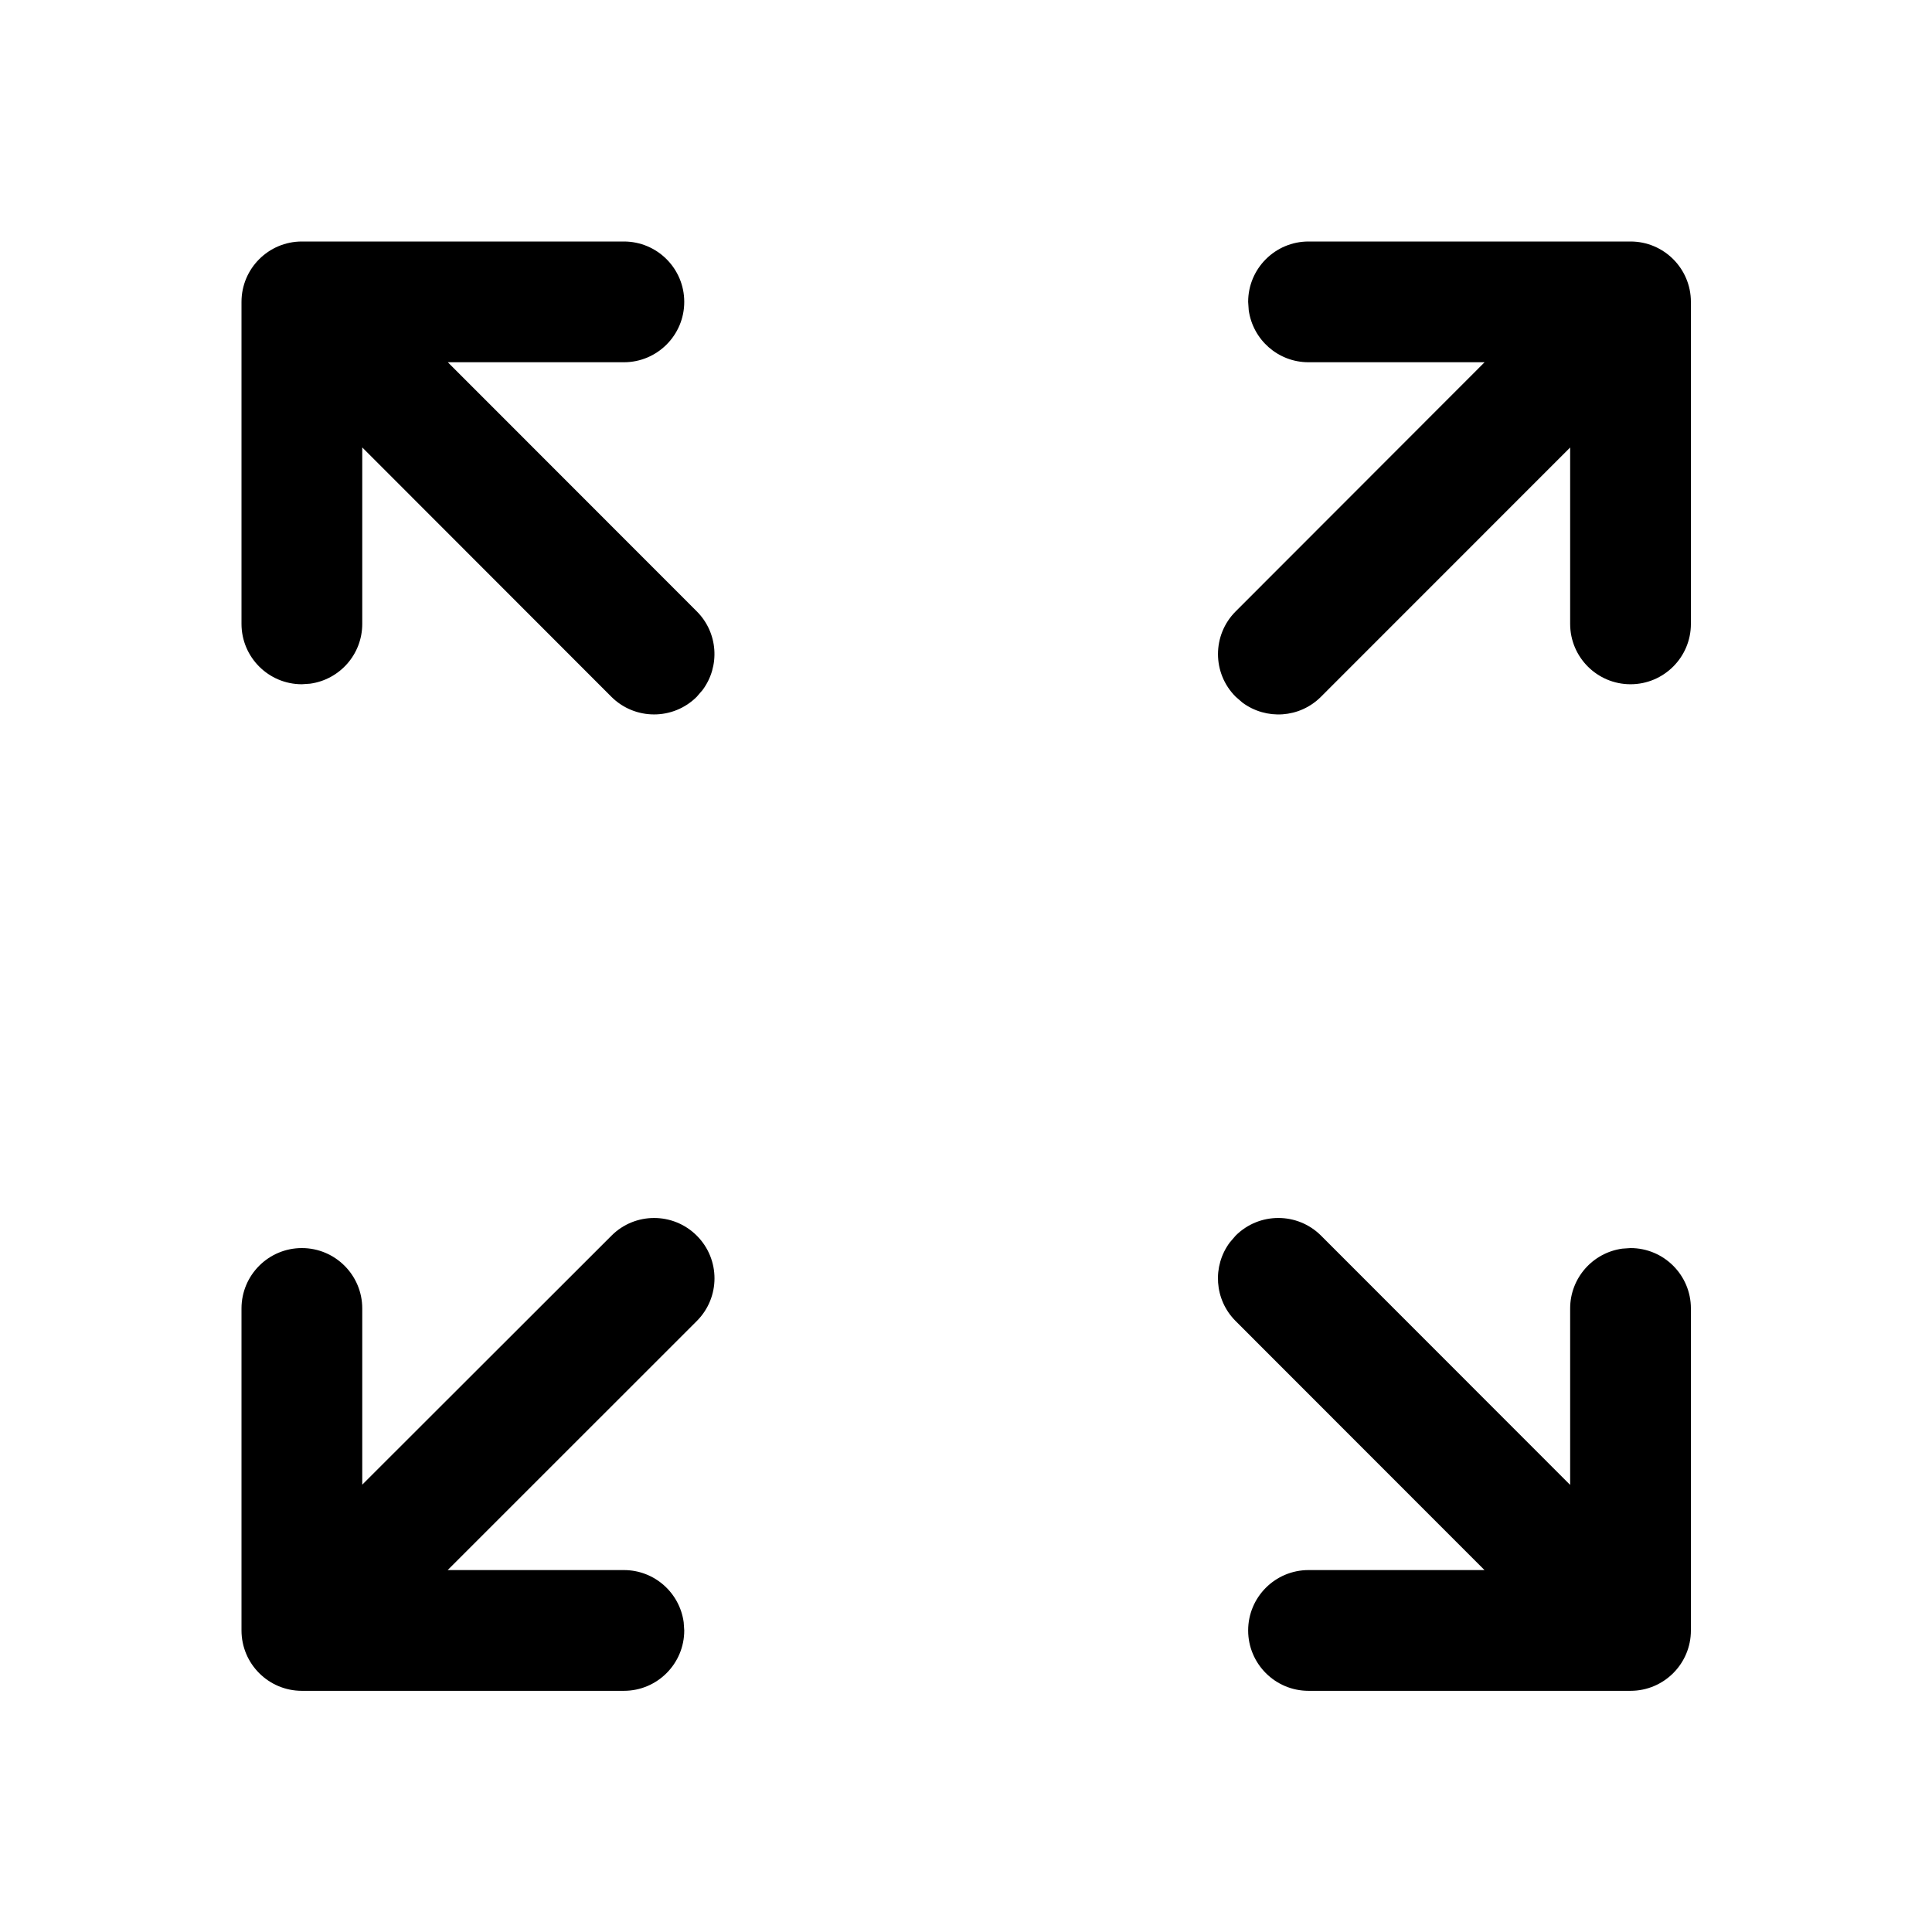 <?xml version="1.0" encoding="UTF-8"?>
<svg   viewBox="0 0 24 24" version="1.1" xmlns="http://www.w3.org/2000/svg" xmlns:xlink="http://www.w3.org/1999/xlink">
    <!-- Generator: Sketch 64 (93537) - https://sketch.com -->
    <title>ic_fluent_arrow_expand_24_regular</title>
    <desc>Created with Sketch.</desc>
    <g id="🔍-System-Icons" stroke="none" stroke-width="1" fill="none" fill-rule="evenodd">
        <g id="ic_fluent_arrow_expand_24_regular" fill="currentColor" fill-rule="nonzero">
            <path d="M7.596,15.35 C7.888,15.057 8.363,15.057 8.656,15.35 C8.949,15.643 8.949,16.117 8.656,16.41 L8.656,16.41 L5.561,19.504 L7.75,19.504 C8.13,19.504 8.443,19.786 8.493,20.152 L8.5,20.254 C8.5,20.668 8.164,21.004 7.75,21.004 L7.75,21.004 L3.75,21.004 C3.336,21.004 3,20.668 3,20.254 L3,20.254 L3,16.254 C3,15.84 3.336,15.504 3.75,15.504 C4.164,15.504 4.5,15.84 4.5,16.254 L4.5,16.254 L4.5,18.443 L7.596,15.35 Z M16.255,21.004 C15.841,21.004 15.505,20.668 15.505,20.254 C15.505,19.84 15.841,19.504 16.255,19.504 L16.255,19.504 L18.441,19.504 L15.349,16.41 C15.083,16.144 15.059,15.727 15.277,15.434 L15.35,15.349 C15.643,15.057 16.118,15.057 16.411,15.35 L16.411,15.35 L19.505,18.446 L19.505,16.254 C19.505,15.875 19.787,15.561 20.153,15.511 L20.255,15.504 C20.669,15.504 21.005,15.84 21.005,16.254 L21.005,16.254 L21.005,20.254 C21.005,20.668 20.669,21.004 20.255,21.004 L20.255,21.004 L16.255,21.004 Z M7.75,3 C8.164,3 8.5,3.336 8.5,3.75 C8.5,4.164 8.164,4.5 7.75,4.5 L7.75,4.5 L5.563,4.5 L8.656,7.595 C8.922,7.861 8.946,8.278 8.728,8.571 L8.655,8.656 C8.362,8.948 7.887,8.948 7.594,8.655 L7.594,8.655 L4.5,5.558 L4.5,7.75 C4.5,8.13 4.218,8.443 3.852,8.493 L3.75,8.5 C3.336,8.5 3,8.164 3,7.75 L3,7.75 L3,3.75 C3,3.336 3.336,3 3.75,3 L3.75,3 L7.75,3 Z M20.255,3 C20.669,3 21.005,3.336 21.005,3.75 L21.005,3.75 L21.005,7.75 C21.005,8.164 20.669,8.5 20.255,8.5 C19.841,8.5 19.505,8.164 19.505,7.75 L19.505,7.75 L19.505,5.559 L16.41,8.655 C16.144,8.922 15.728,8.946 15.434,8.728 L15.35,8.655 C15.057,8.363 15.057,7.888 15.35,7.595 L15.35,7.595 L18.442,4.5 L16.255,4.5 C15.875,4.5 15.562,4.218 15.512,3.852 L15.505,3.75 C15.505,3.336 15.841,3 16.255,3 L16.255,3 L20.255,3 Z" id="🎨-Color"></path>
        </g>
    </g>
</svg>